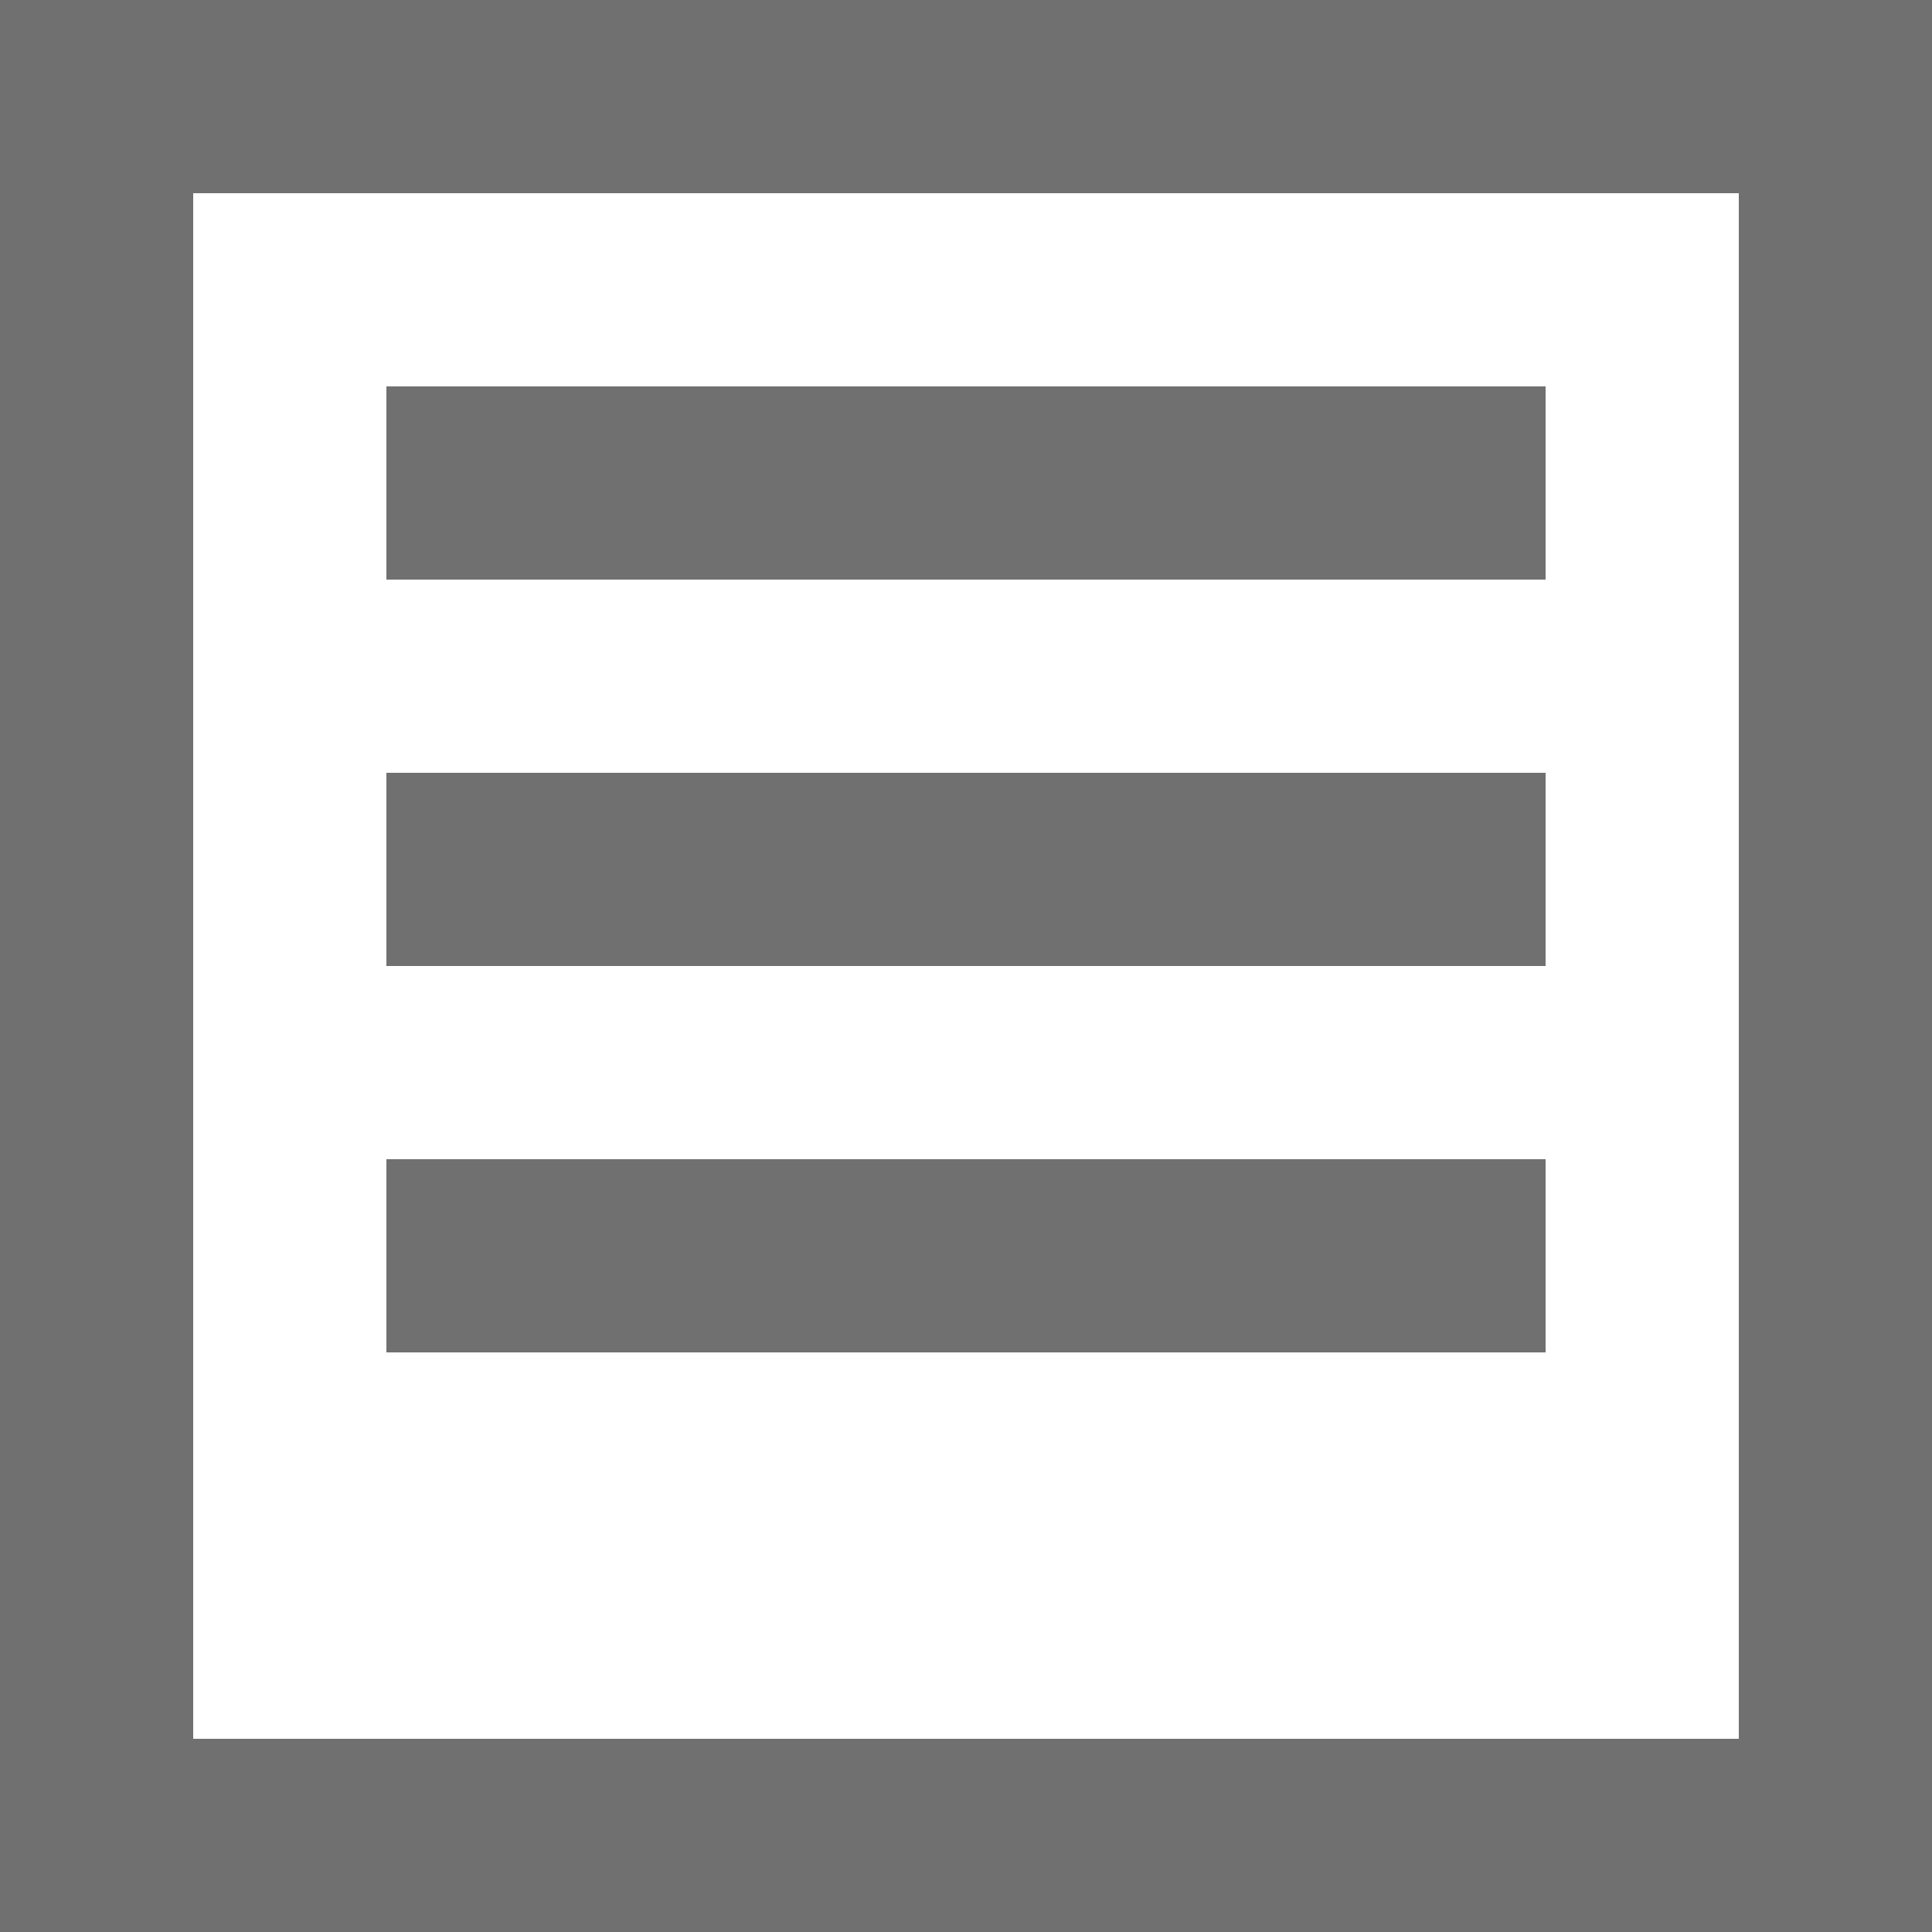 ﻿<?xml version='1.0' encoding='UTF-8'?>
<svg x="0px" y="0px" viewBox="0 0 10 10" version="1.1" xmlns="http://www.w3.org/2000/svg" xmlns:xlink="http://www.w3.org/1999/xlink" enable-background="new 0 0 10 10" xml:space="preserve" id="Layer_1" tag="Element2">
  <style type="text/css" tag="Element1">
	.st0{fill:#707070;}
</style>
  <path d="M0, 0L0, 10L10, 10L10, 0L0, 0zM9, 9L1, 9L1, 1L9, 1L9, 9zM8, 3L2, 3L2, 2L8, 2L8, 3zM8, 5L2, 5L2, 4L8, 4L8, 5zM8, 7L2, 7L2, 6L8, 6L8, 7z" fill="#707070" class="st0" tag="st00" />
</svg>